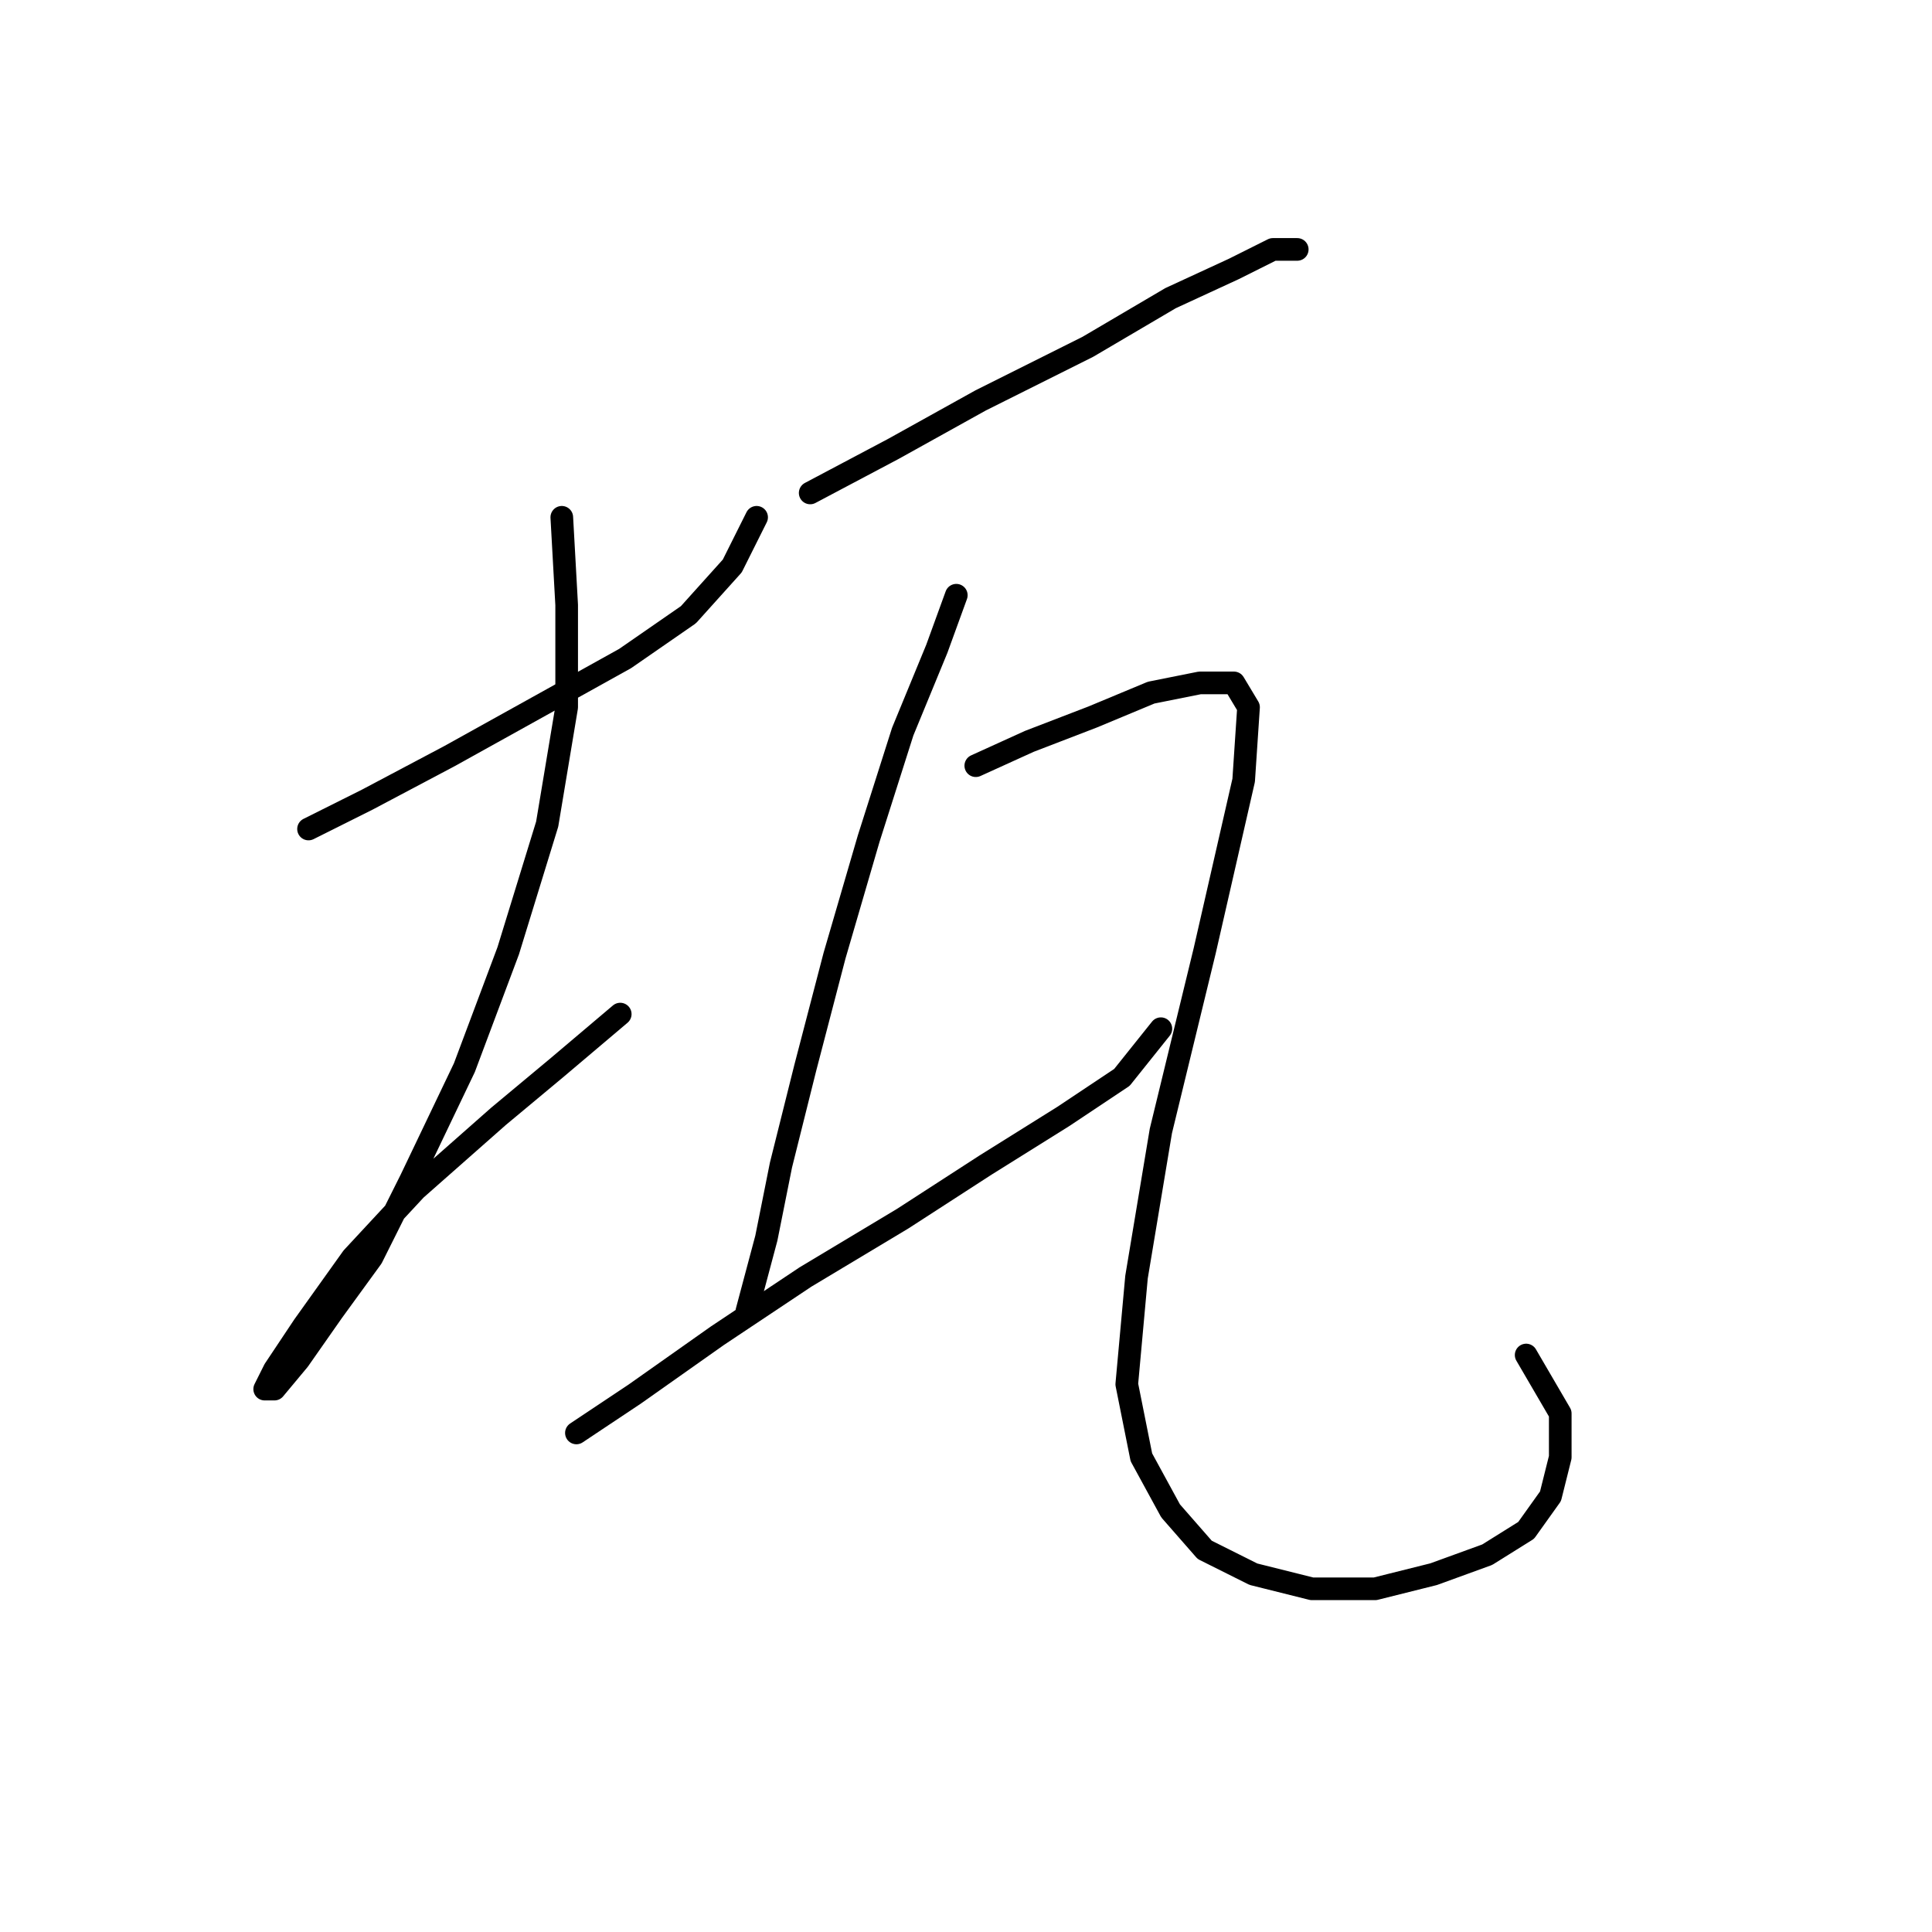 <?xml version="1.0" standalone="no"?>
    <svg width="256" height="256" xmlns="http://www.w3.org/2000/svg" version="1.1">
    <polyline stroke="black" stroke-width="3" stroke-linecap="round" fill="transparent" stroke-linejoin="round" points="40.882 109.848 48.626 105.976 59.597 100.167 71.214 93.714 82.83 87.26 91.22 81.452 97.028 74.998 100.255 68.544 100.255 68.544 " />
        <polyline stroke="black" stroke-width="3" stroke-linecap="round" fill="transparent" stroke-linejoin="round" points="74.441 68.544 75.086 80.161 75.086 93.714 72.504 109.202 67.342 125.982 61.533 141.471 54.434 156.314 49.271 166.64 44.108 173.739 39.591 180.193 36.364 184.065 35.073 184.065 36.364 181.484 40.236 175.675 46.69 166.64 55.08 157.605 66.051 147.924 73.795 141.471 82.185 134.372 82.185 134.372 " />
        <polyline stroke="black" stroke-width="3" stroke-linecap="round" fill="transparent" stroke-linejoin="round" points="107.354 65.318 118.325 59.509 129.942 53.056 144.14 45.957 155.111 39.503 163.501 35.631 168.664 33.049 171.891 33.049 171.891 33.049 " />
        <polyline stroke="black" stroke-width="3" stroke-linecap="round" fill="transparent" stroke-linejoin="round" points="126.715 78.87 124.134 85.969 119.616 96.941 115.099 111.139 110.581 126.627 106.709 141.471 103.482 154.378 101.546 164.059 98.964 173.739 98.964 173.739 " />
        <polyline stroke="black" stroke-width="3" stroke-linecap="round" fill="transparent" stroke-linejoin="round" points="76.377 189.873 84.121 184.71 95.092 176.966 106.709 169.222 119.616 161.477 130.587 154.378 140.913 147.924 148.658 142.762 153.821 136.308 153.821 136.308 " />
        <polyline stroke="black" stroke-width="3" stroke-linecap="round" fill="transparent" stroke-linejoin="round" points="129.297 101.458 136.396 98.231 144.785 95.004 152.53 91.778 158.984 90.487 163.501 90.487 165.437 93.714 164.792 103.394 159.629 125.982 153.821 149.861 150.594 169.222 149.303 183.42 151.239 193.1 155.111 200.199 159.629 205.362 166.083 208.589 173.827 210.525 182.217 210.525 189.961 208.589 197.06 206.007 202.223 202.781 205.45 198.263 206.741 193.1 206.741 187.292 202.223 179.547 202.223 179.547 " />
        </svg>
